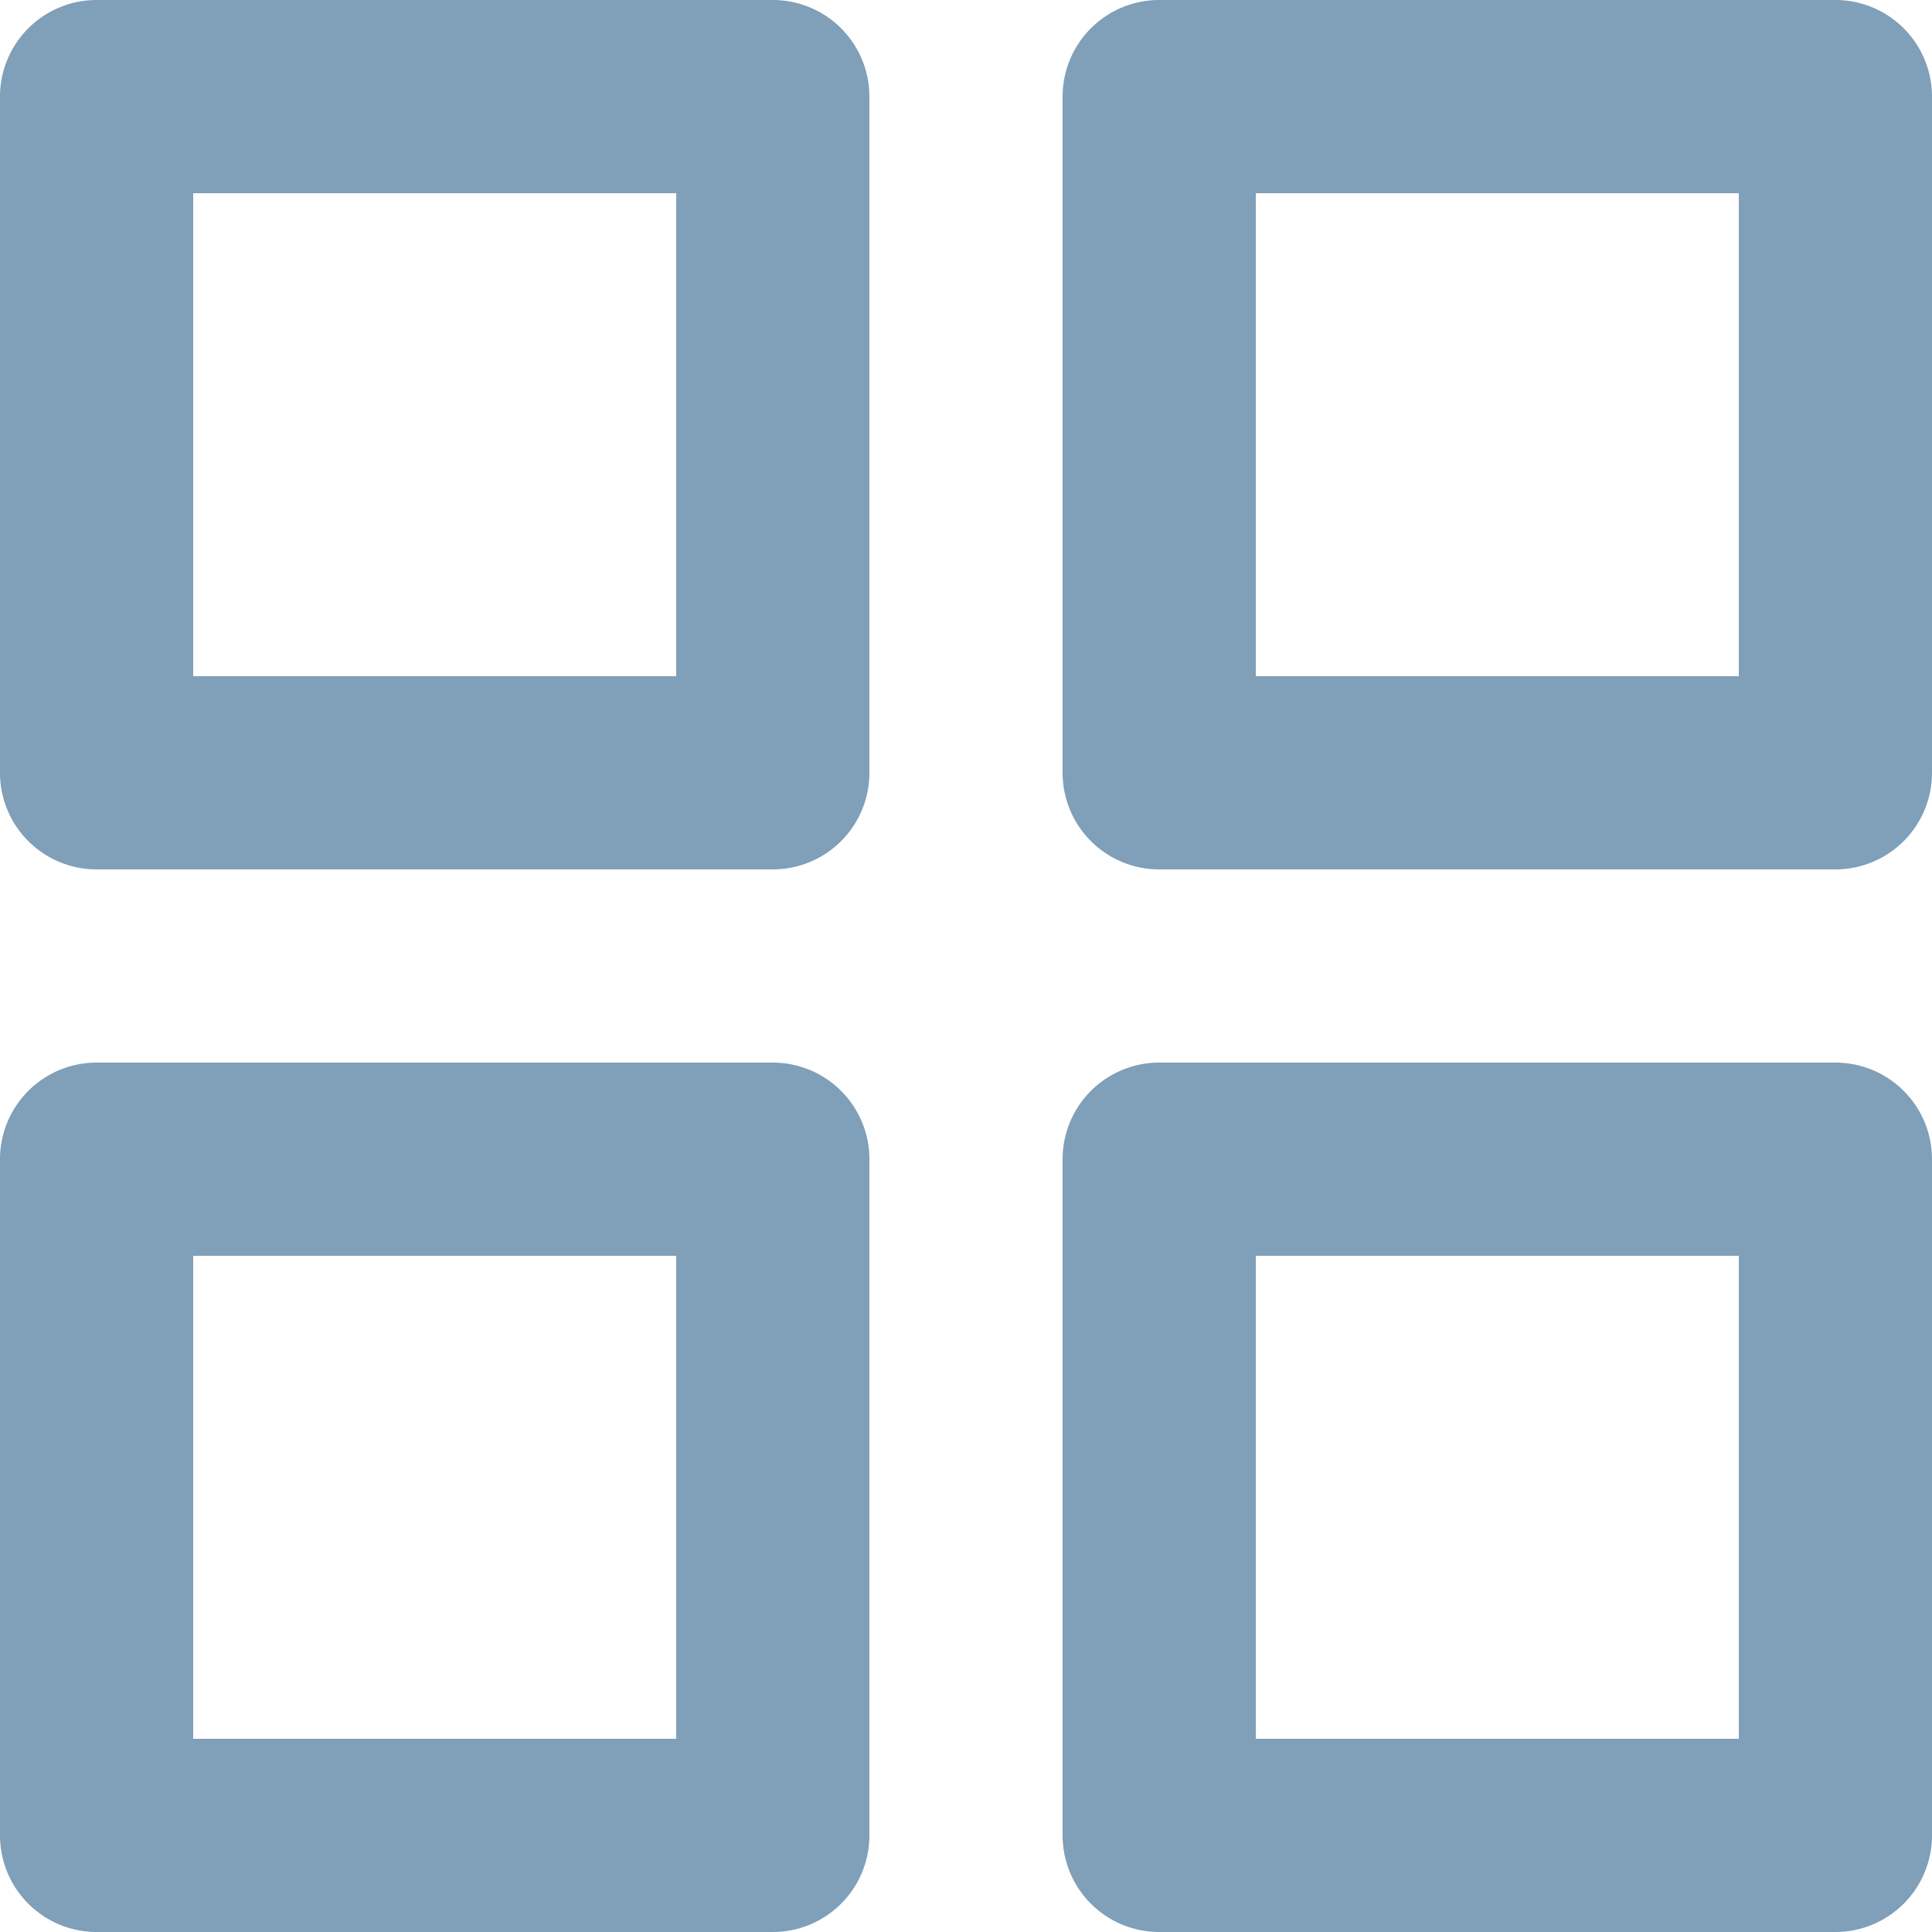 <svg xmlns="http://www.w3.org/2000/svg" width="20" height="20" viewBox="0 0 20 20">
  <defs>
    <style>
      .cls-1 {
        fill: #809fb8;
        fill-rule: evenodd;
      }
    </style>
  </defs>
  <path id="day_sheets" data-name="day sheets" class="cls-1" d="M54,300v5h5v-5H54Zm-1-2h7a1,1,0,0,1,1,1v7a1,1,0,0,1-1,1H53a1,1,0,0,1-1-1v-7A1,1,0,0,1,53,298Zm12,2v5h5v-5H65Zm-1-2h7a1,1,0,0,1,1,1v7a1,1,0,0,1-1,1H64a1,1,0,0,1-1-1v-7A1,1,0,0,1,64,298Zm1,13v5h5v-5H65Zm-1-2h7a1,1,0,0,1,1,1v7a1,1,0,0,1-1,1H64a1,1,0,0,1-1-1v-7A1,1,0,0,1,64,309Zm-10,2v5h5v-5H54Zm-1-2h7a1,1,0,0,1,1,1v7a1,1,0,0,1-1,1H53a1,1,0,0,1-1-1v-7A1,1,0,0,1,53,309Z" transform="translate(-52 -298)"/>
</svg>
